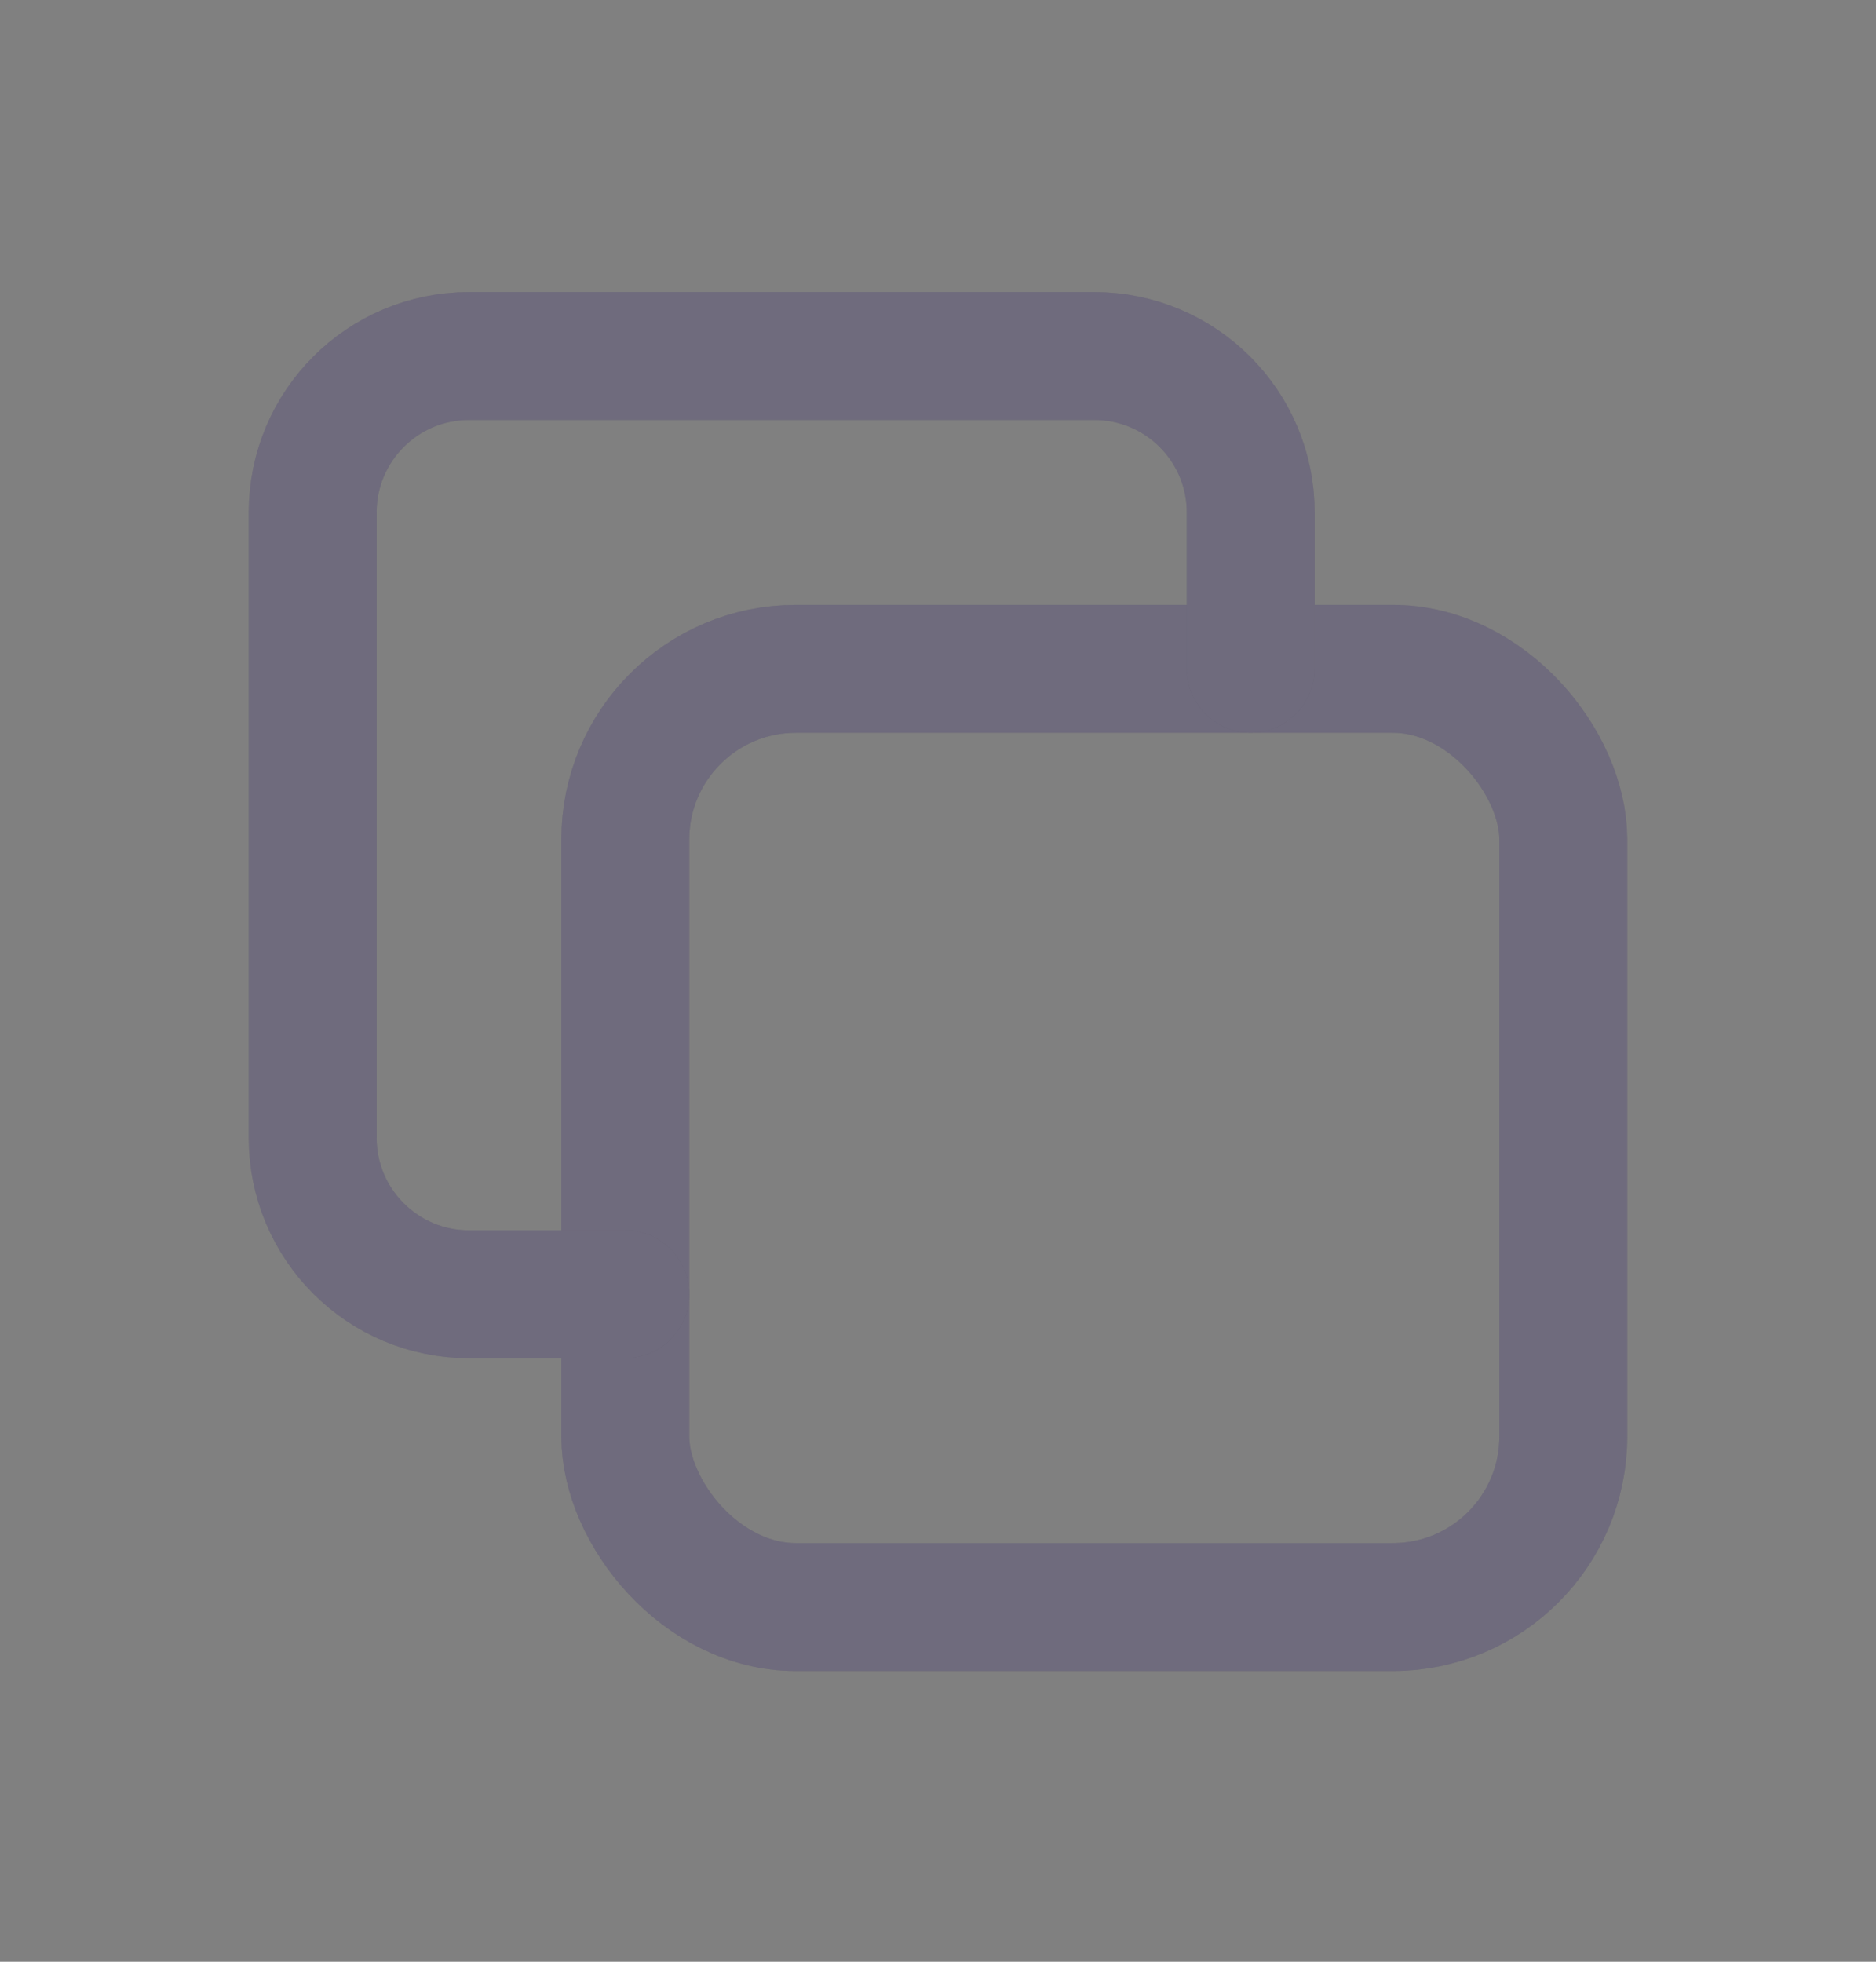 <svg width="22" height="23" viewBox="0 0 22 23" fill="none" xmlns="http://www.w3.org/2000/svg">
<rect x="0" y="0" width="22" height="23" fill="#808080" stroke="none"/>
<g id="copy">
<g id="Rectangle">
<rect x="7.333" y="7.842" width="11" height="11" rx="2" stroke="#4B465C" stroke-width="1.5" stroke-linecap="round" stroke-linejoin="round"/>
<rect x="7.333" y="7.842" width="11" height="11" rx="2" stroke="white" stroke-opacity="0.2" stroke-width="1.5" stroke-linecap="round" stroke-linejoin="round"/>
</g>
<g id="Path">
<path d="M14.667 7.84V6.007C14.667 4.995 13.846 4.174 12.833 4.174H5.5C4.487 4.174 3.667 4.995 3.667 6.007V13.341C3.667 14.353 4.487 15.174 5.5 15.174H7.333" stroke="#4B465C" stroke-width="1.5" stroke-linecap="round" stroke-linejoin="round"/>
<path d="M14.667 7.84V6.007C14.667 4.995 13.846 4.174 12.833 4.174H5.5C4.487 4.174 3.667 4.995 3.667 6.007V13.341C3.667 14.353 4.487 15.174 5.5 15.174H7.333" stroke="white" stroke-opacity="0.2" stroke-width="1.5" stroke-linecap="round" stroke-linejoin="round"/>
</g>
</g>
</svg>
